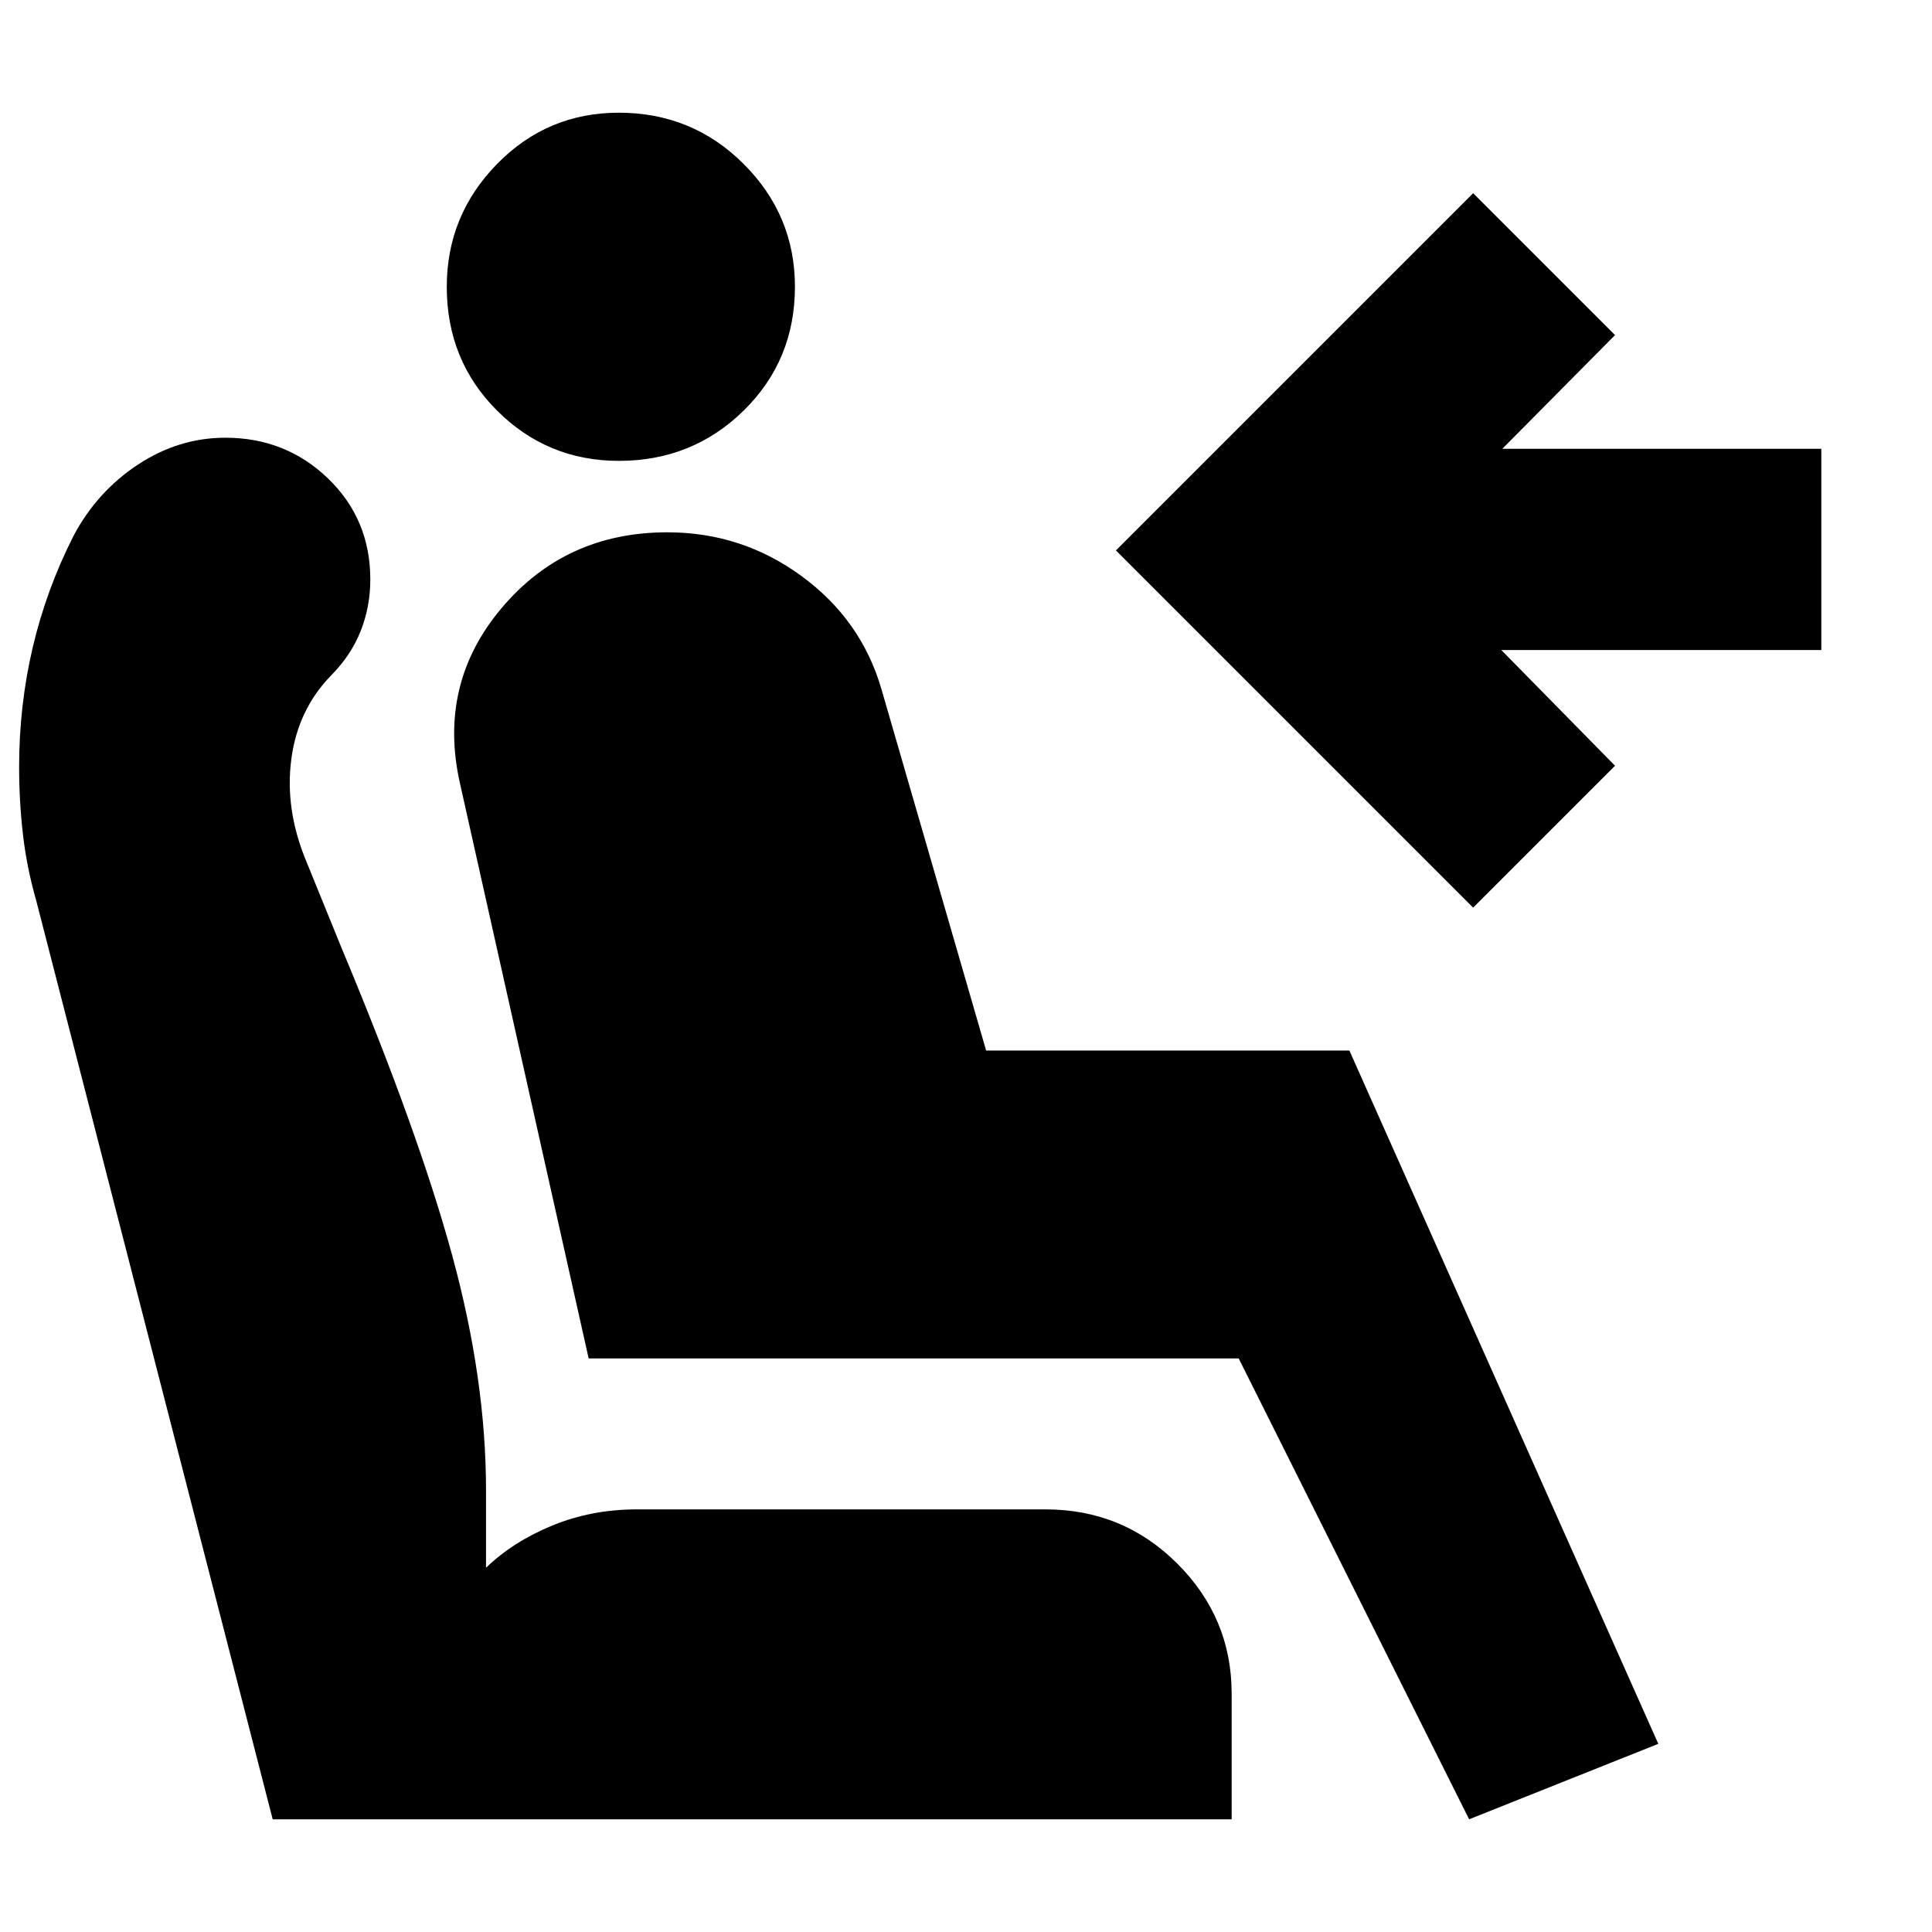 <svg xmlns="http://www.w3.org/2000/svg" height="24" viewBox="0 -960 960 960" width="24"><path d="M307.54-731Q272-731 247-755.96t-25-61.5q0-35.54 24.96-61.04t60.5-25.5q36.54 0 62.04 25.46t25.5 61Q395-781 369.54-756t-62 25ZM730-56 615.5-285h-323l-64-286q-11-49.21 20.75-86.86Q281-695.5 331.59-695.5q37 0 66.7 21.75Q428-652 438-617.5L490-438h180.5L824-93.5 730-56Zm2-453L554.5-686.5 732-864l70.5 70.5-56 56.5H905v100H746l56.5 57.5L732-509ZM612-56H135.5L18-512.5q-4.72-16.47-6.61-32.98Q9.5-562 9.5-578.83q0-30.67 6.75-59.42t20.22-55.35q11.63-22.03 31.96-35.47 20.33-13.43 43.51-13.43 30.06 0 51.06 20.25 21 20.25 21 50.19 0 13.49-4.75 25.52-4.75 12.04-14.6 22.04-16.65 17-19.9 41.75T152-532.5l17.5 43q38.5 92 55.25 153.5t16.75 116.5v38.5q13.5-13 33-21t42-8h203q38.53 0 65.52 26.97Q612-156.06 612-118.5V-56Z"/></svg>